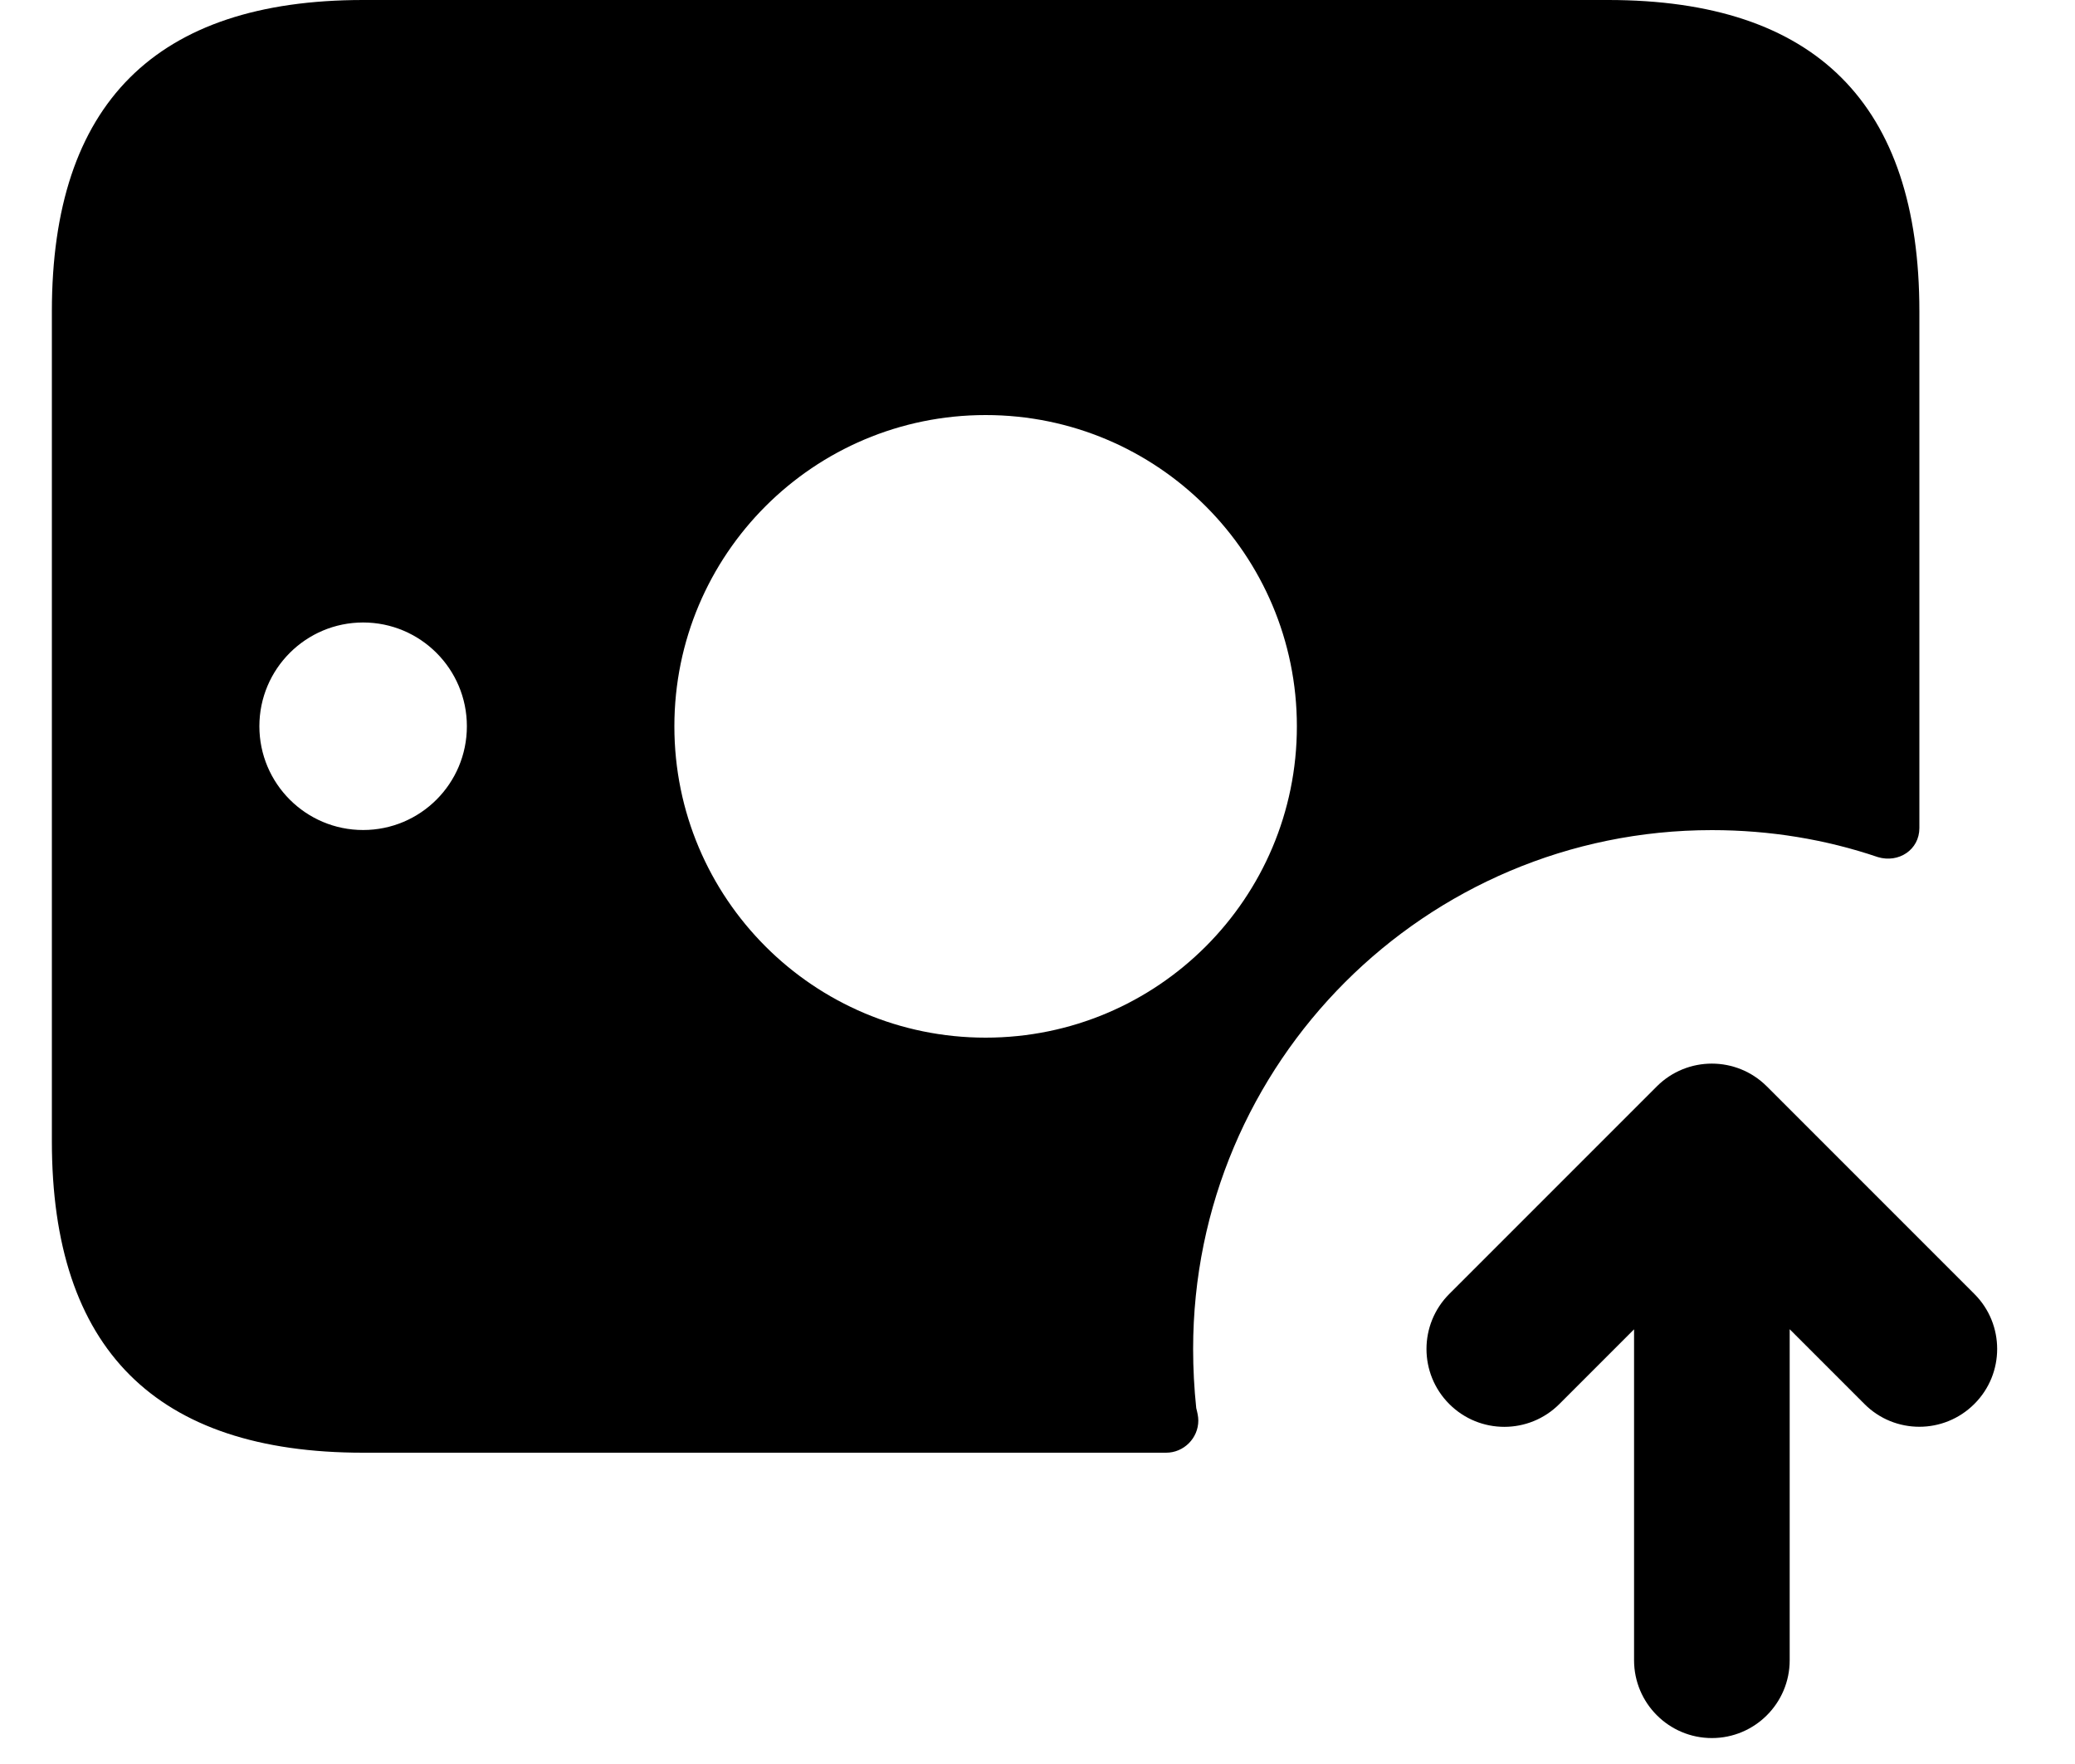 <svg width="20" height="17" viewBox="0 0 20 17" fill="none" xmlns="http://www.w3.org/2000/svg">
<path d="M15.5 0H3.5C1.5 0 0.5 1 0.5 3V11C0.5 13 1.5 14 3.5 14H11.24C11.41 14 11.55 13.86 11.55 13.69C11.55 13.65 11.54 13.61 11.53 13.57C11.51 13.38 11.5 13.19 11.5 13C11.5 10.24 13.74 8 16.5 8C17.06 8 17.6 8.09 18.1 8.26C18.3 8.32 18.5 8.19 18.5 7.98V3C18.5 1 17.5 0 15.5 0ZM3.5 7.999C2.948 7.999 2.5 7.551 2.5 6.999C2.5 6.447 2.948 5.999 3.5 5.999C4.052 5.999 4.5 6.447 4.5 6.999C4.5 7.552 4.052 7.999 3.5 7.999ZM9.5 10C7.843 10 6.5 8.657 6.5 7C6.5 5.343 7.843 4 9.5 4C11.157 4 12.5 5.343 12.5 7C12.5 8.657 11.157 10 9.5 10ZM19.03 13.53C18.884 13.676 18.692 13.75 18.5 13.75C18.308 13.75 18.116 13.677 17.97 13.53L17.25 12.81V16C17.25 16.414 16.914 16.75 16.5 16.75C16.086 16.75 15.75 16.414 15.75 16V12.811L15.03 13.531C14.737 13.824 14.262 13.824 13.969 13.531C13.676 13.238 13.676 12.763 13.969 12.47L15.969 10.47C16.262 10.177 16.737 10.177 17.03 10.47L19.03 12.47C19.323 12.762 19.323 13.238 19.03 13.53Z" fill="currentColor"/>
</svg>

